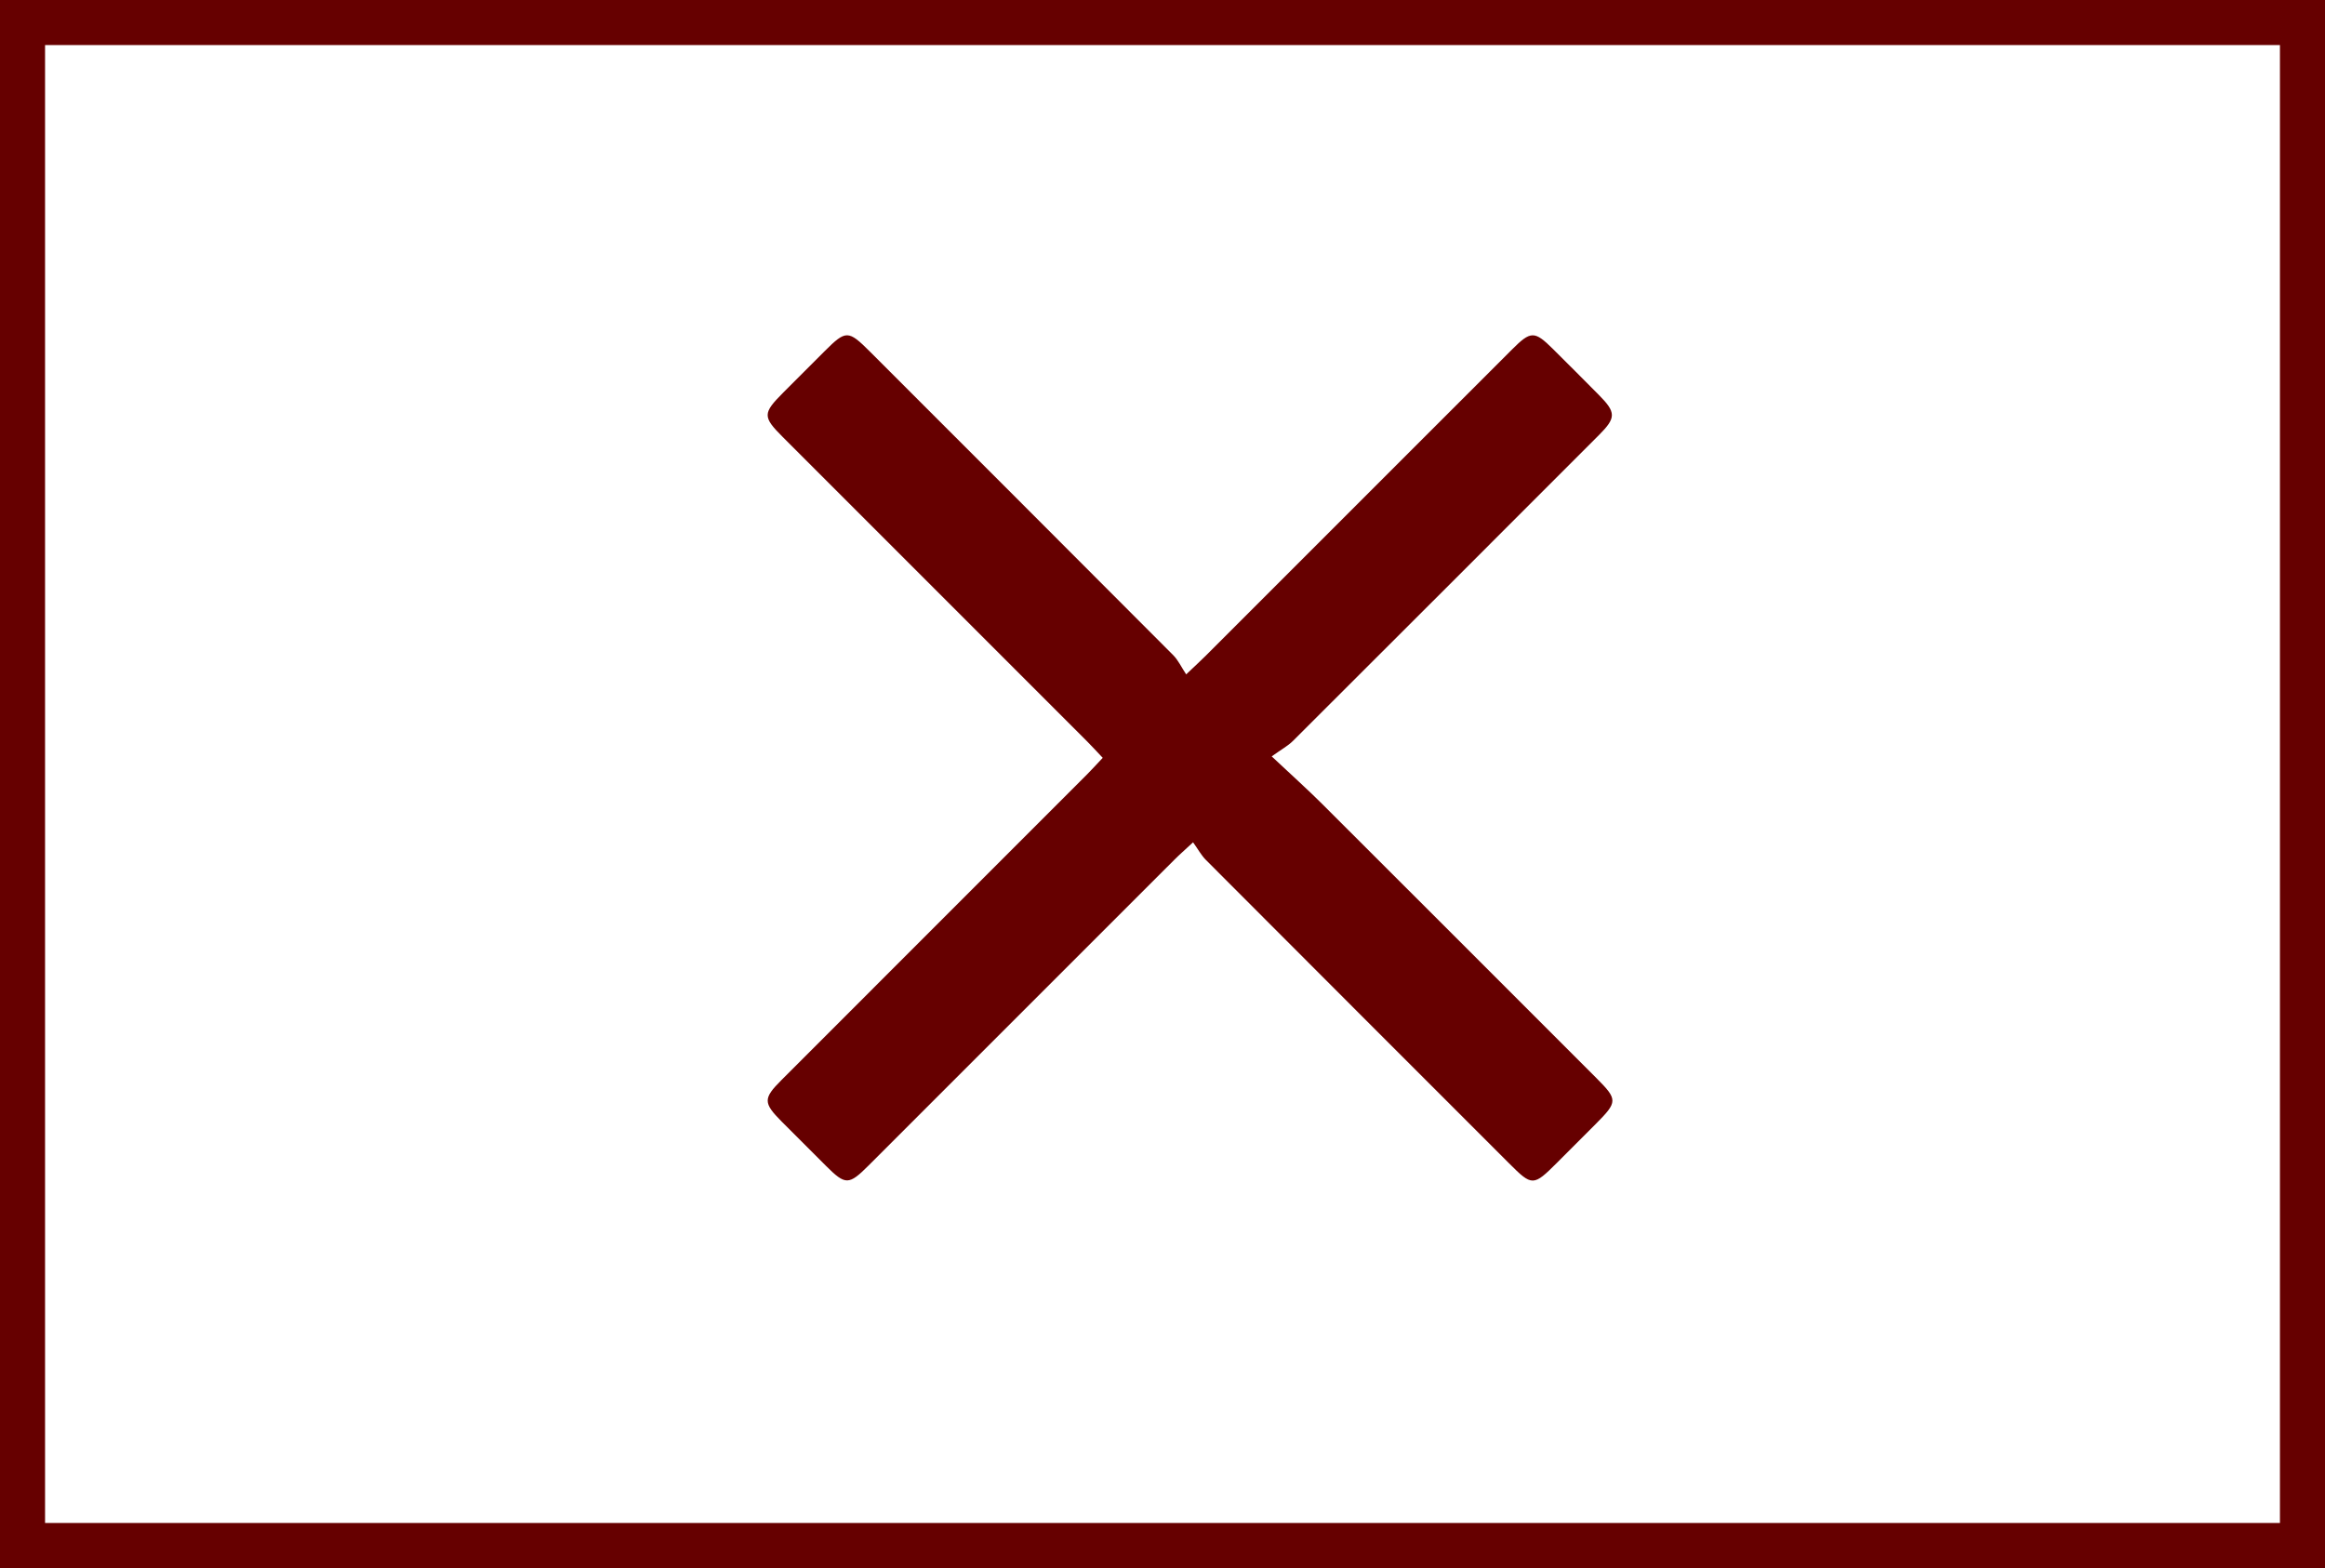 <?xml version="1.0" encoding="utf-8"?>
<!-- Generator: Adobe Illustrator 16.0.0, SVG Export Plug-In . SVG Version: 6.00 Build 0)  -->
<!DOCTYPE svg PUBLIC "-//W3C//DTD SVG 1.1//EN" "http://www.w3.org/Graphics/SVG/1.1/DTD/svg11.dtd">
<svg version="1.1" id="Capa_1" xmlns="http://www.w3.org/2000/svg" xmlns:xlink="http://www.w3.org/1999/xlink" x="0px" y="0px"
	 width="258px" height="174px" viewBox="0 0 258 174" style="enable-background:new 0 0 258 174;" xml:space="preserve">
<style type="text/css">
<![CDATA[
	.st0{fill:#660000;}
	.st1{fill-rule:evenodd;clip-rule:evenodd;fill:#660000;}
]]>
</style>
<g>
	<path class="st0" d="M253,5v164H5V5H253 M258,0H0v174h258V0L258,0z"/>
</g>
<path class="st1" d="M141.118,83.933c2.244,2.109,3.969,3.652,5.606,5.284c10.156,10.13,20.294,20.281,30.435,30.425
	c2.37,2.373,2.363,2.625-0.065,5.064c-1.432,1.437-2.866,2.871-4.301,4.305c-2.644,2.64-2.772,2.643-5.335,0.078
	c-11.22-11.219-22.442-22.435-33.646-33.669c-0.507-0.508-0.859-1.171-1.42-1.951c-0.928,0.861-1.503,1.361-2.041,1.899
	c-11.325,11.319-22.645,22.644-33.968,33.963c-2.195,2.195-2.559,2.197-4.718,0.05c-1.645-1.635-3.284-3.273-4.917-4.917
	c-2.064-2.079-2.074-2.569-0.042-4.602c11.318-11.326,22.642-22.646,33.961-33.97c0.551-0.552,1.072-1.133,1.7-1.798
	c-0.635-0.67-1.159-1.25-1.711-1.802C109.386,71.02,98.114,59.75,86.846,48.478c-2.228-2.229-2.218-2.618,0.064-4.911
	c1.533-1.54,3.07-3.076,4.61-4.611c2.354-2.346,2.61-2.343,5.026,0.073c11.22,11.219,22.443,22.435,33.643,33.673
	c0.556,0.557,0.902,1.324,1.437,2.13c1.056-1.004,1.632-1.53,2.183-2.08c11.324-11.32,22.644-22.645,33.968-33.964
	c2.095-2.095,2.498-2.098,4.563-0.05c1.697,1.684,3.388,3.376,5.069,5.074c1.931,1.945,1.94,2.542,0.042,4.444
	c-11.318,11.327-22.638,22.651-33.973,33.958C142.921,82.771,142.194,83.159,141.118,83.933z"/>
</svg>
